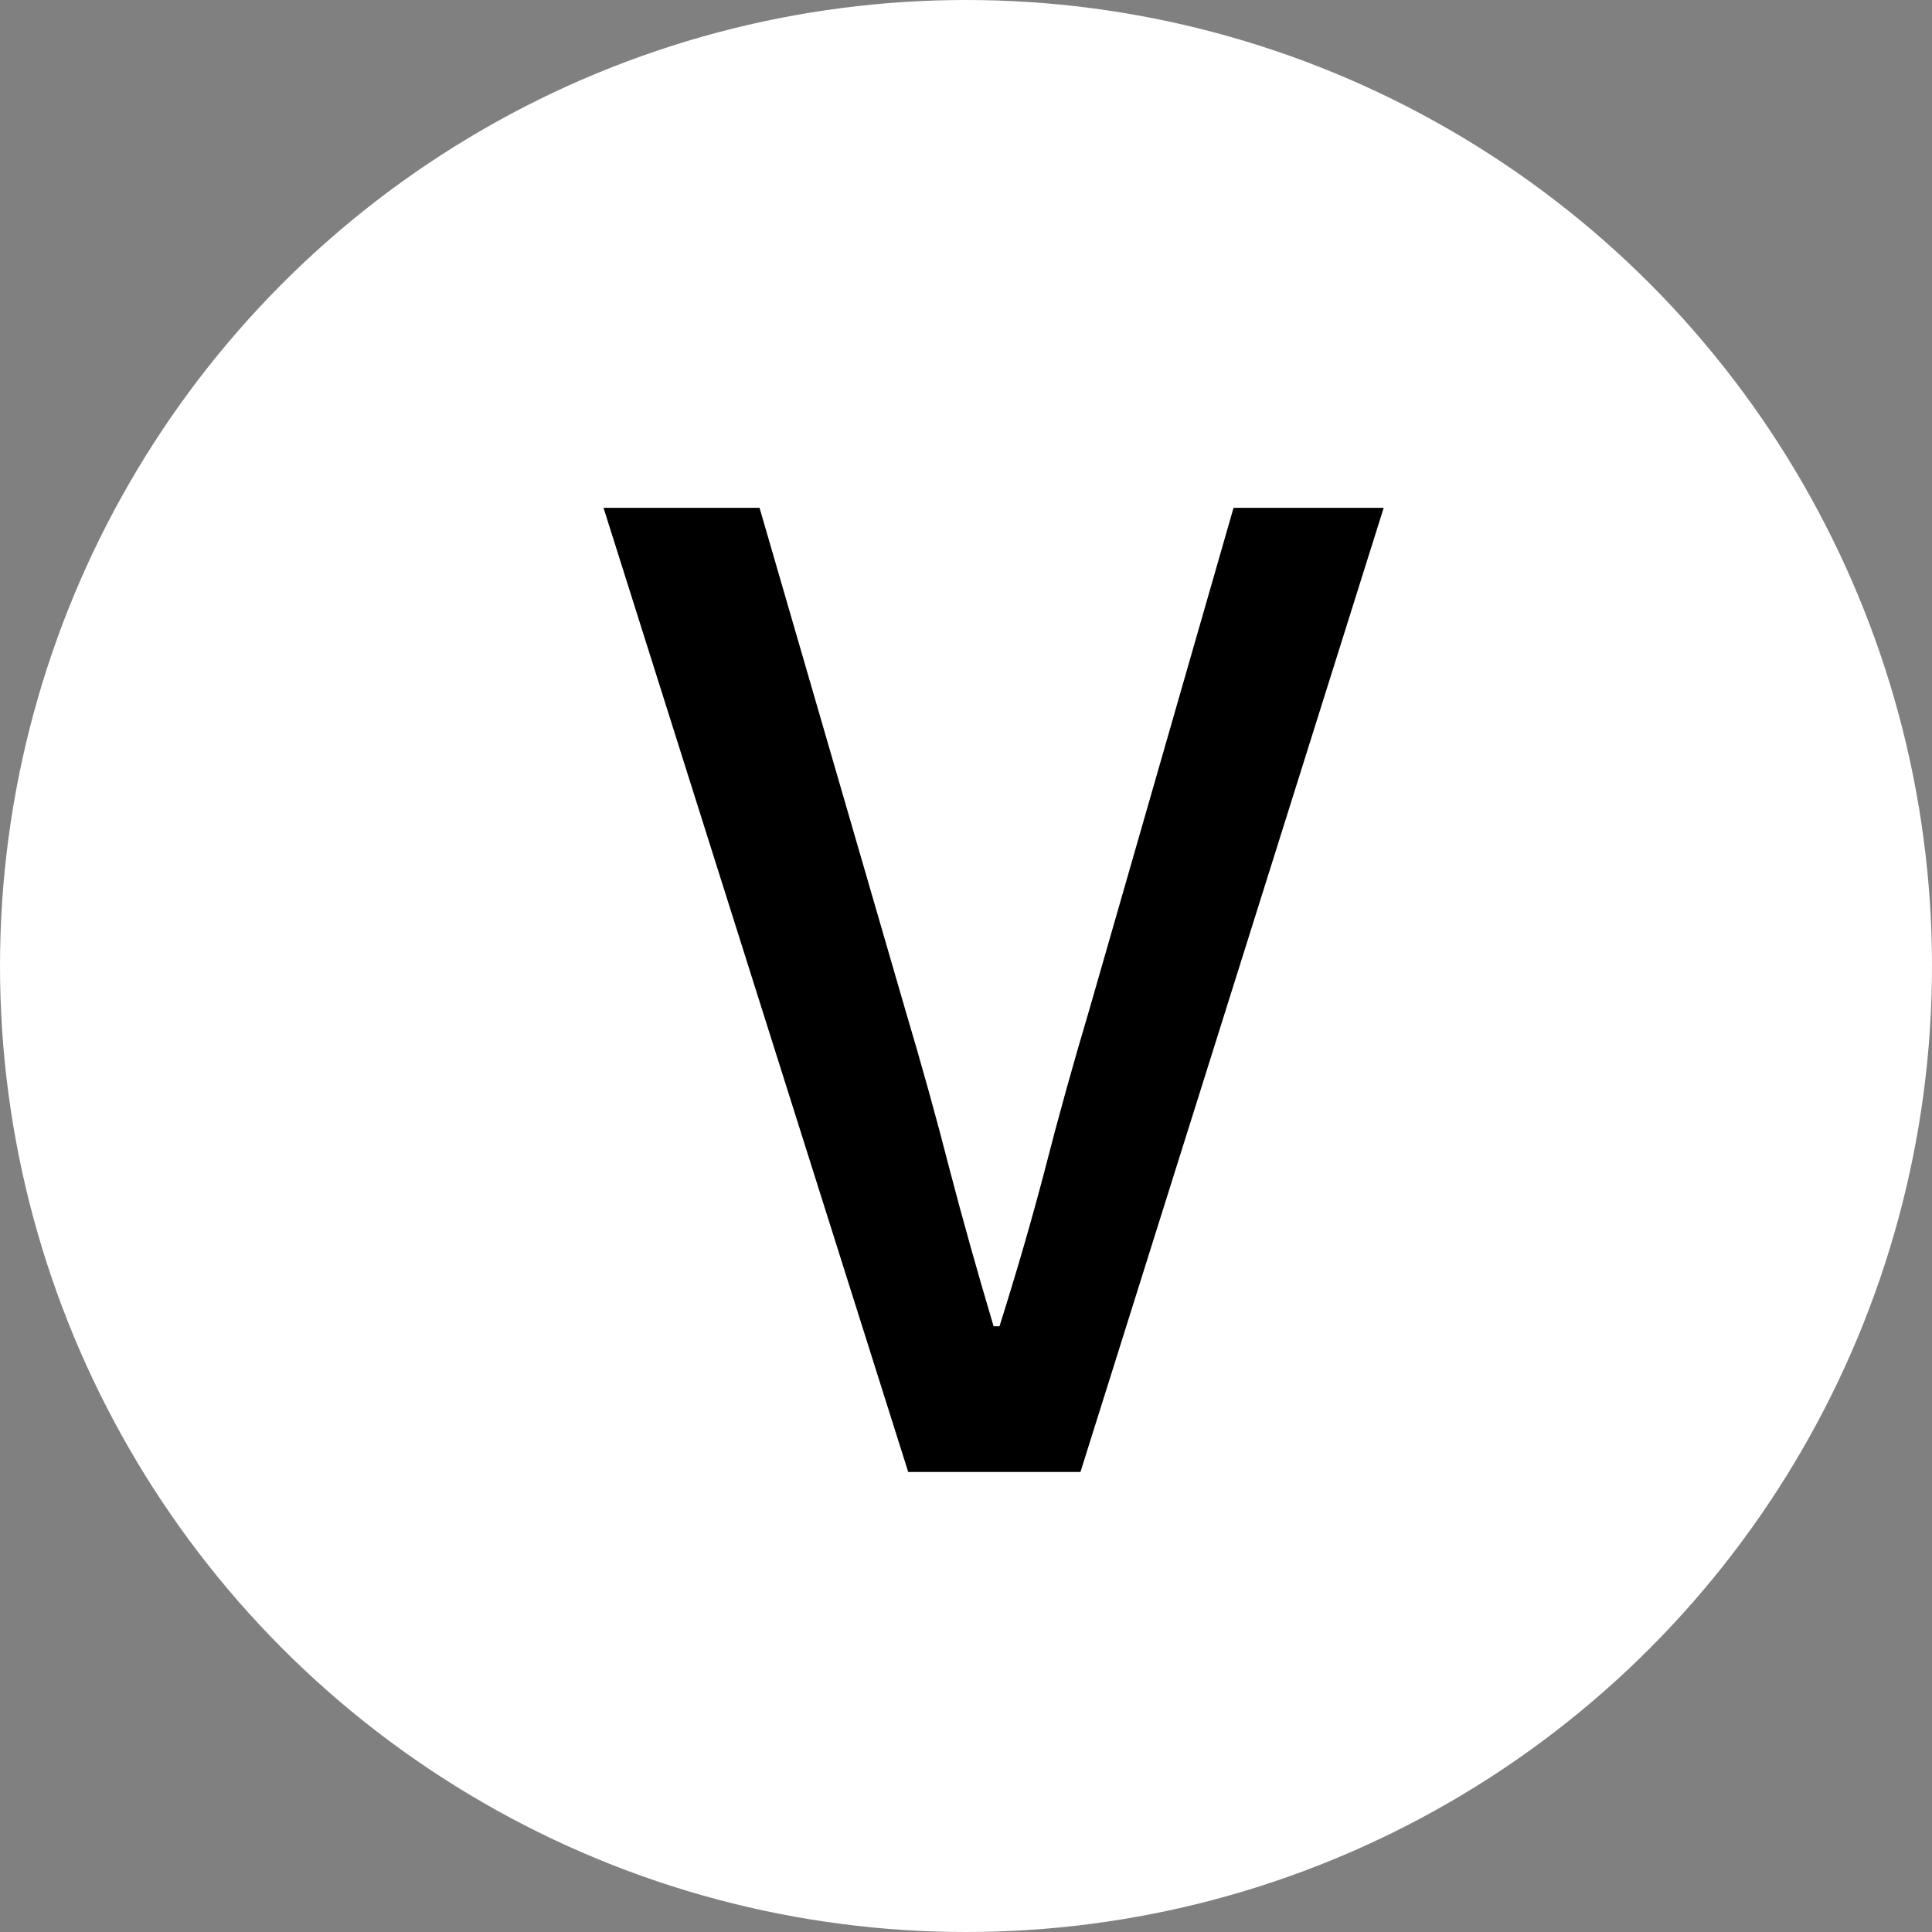 <svg width="21" height="21" viewBox="0 0 21 21" fill="none" xmlns="http://www.w3.org/2000/svg">
<rect x="0" y="0" width="21" height="21" fill="#808080" stroke="none"/>
<circle cx="10.5" cy="10.5" r="10.5" fill="white"/>
<path d="M9.872 16L6.56 5.52H8.256L9.84 10.976C10.021 11.584 10.181 12.16 10.32 12.704C10.459 13.237 10.619 13.808 10.8 14.416H10.864C11.056 13.808 11.221 13.237 11.36 12.704C11.499 12.16 11.659 11.584 11.84 10.976L13.408 5.52H15.04L11.744 16H9.872Z" fill="black"/>
</svg>
